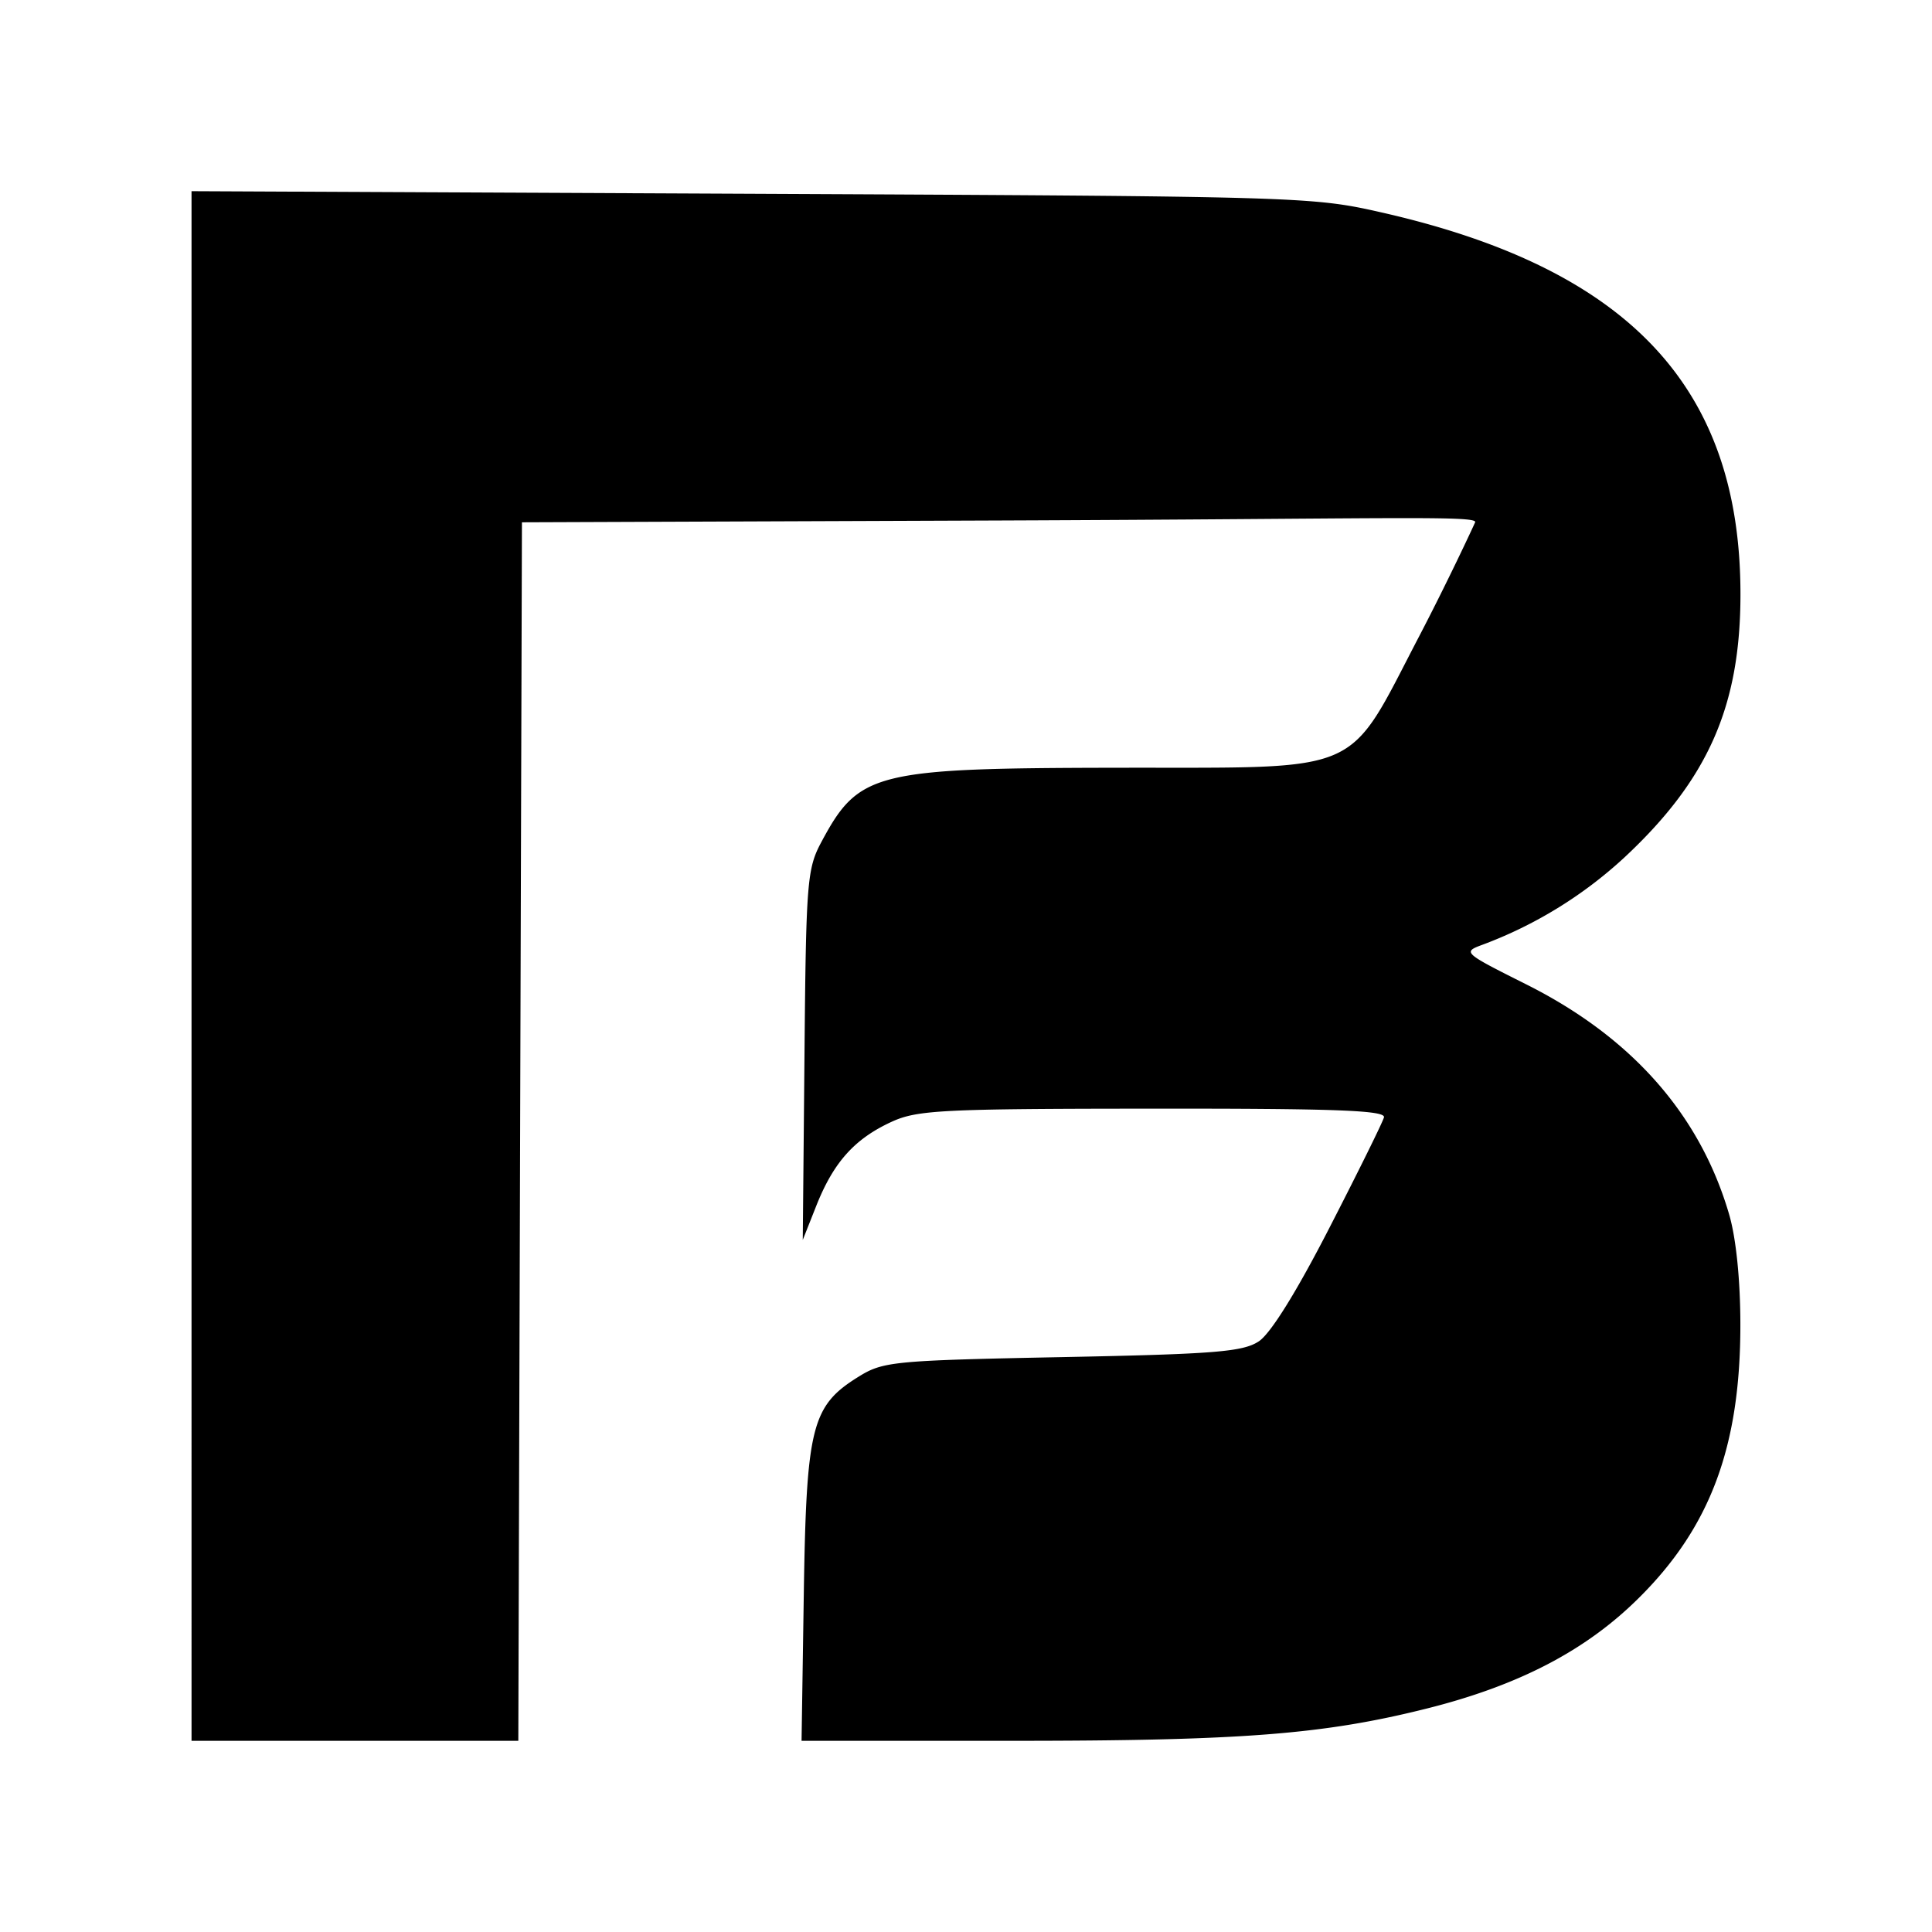 <svg xmlns="http://www.w3.org/2000/svg" width="192" height="192" viewBox="0 0 192 192"><path d="M19.034 96V19l55.611.257c54.448.256 55.748.29 62.541 1.83 24.657 5.57 35.779 17.377 35.779 37.962 0 11.122-3.217 18.412-11.55 26.18a42.778 42.778 0 0 1-14.108 8.666c-1.968.728-1.882.796 4.363 3.927 10.49 5.253 17.282 12.953 20.174 22.878.693 2.379 1.112 6.554 1.112 10.977 0 12.063-2.977 20.088-10.12 27.155-5.237 5.194-11.885 8.659-21.005 10.951-10.284 2.584-18.403 3.217-41.263 3.217h-20.91l.223-14.656c.257-16.572.778-18.634 5.424-21.517 2.447-1.523 3.43-1.625 20.26-1.959 15.135-.3 17.95-.522 19.532-1.566 1.172-.77 3.739-4.893 7.024-11.293 2.85-5.544 5.288-10.48 5.416-10.968.171-.693-4.757-.88-22.955-.864-21.021.01-23.442.137-26 1.318-3.653 1.685-5.732 4.004-7.435 8.273l-1.369 3.456.171-18.36c.154-17.248.257-18.53 1.677-21.184 3.73-6.964 5.262-7.349 29.628-7.383 24.606-.043 22.493.89 29.8-13.099 2.831-5.433 5.33-10.806 5.543-11.293.317-.71-9.18-.325-47.167-.18l-47.56.18-.18 60.548-.18 60.548H19.035z"/></svg>